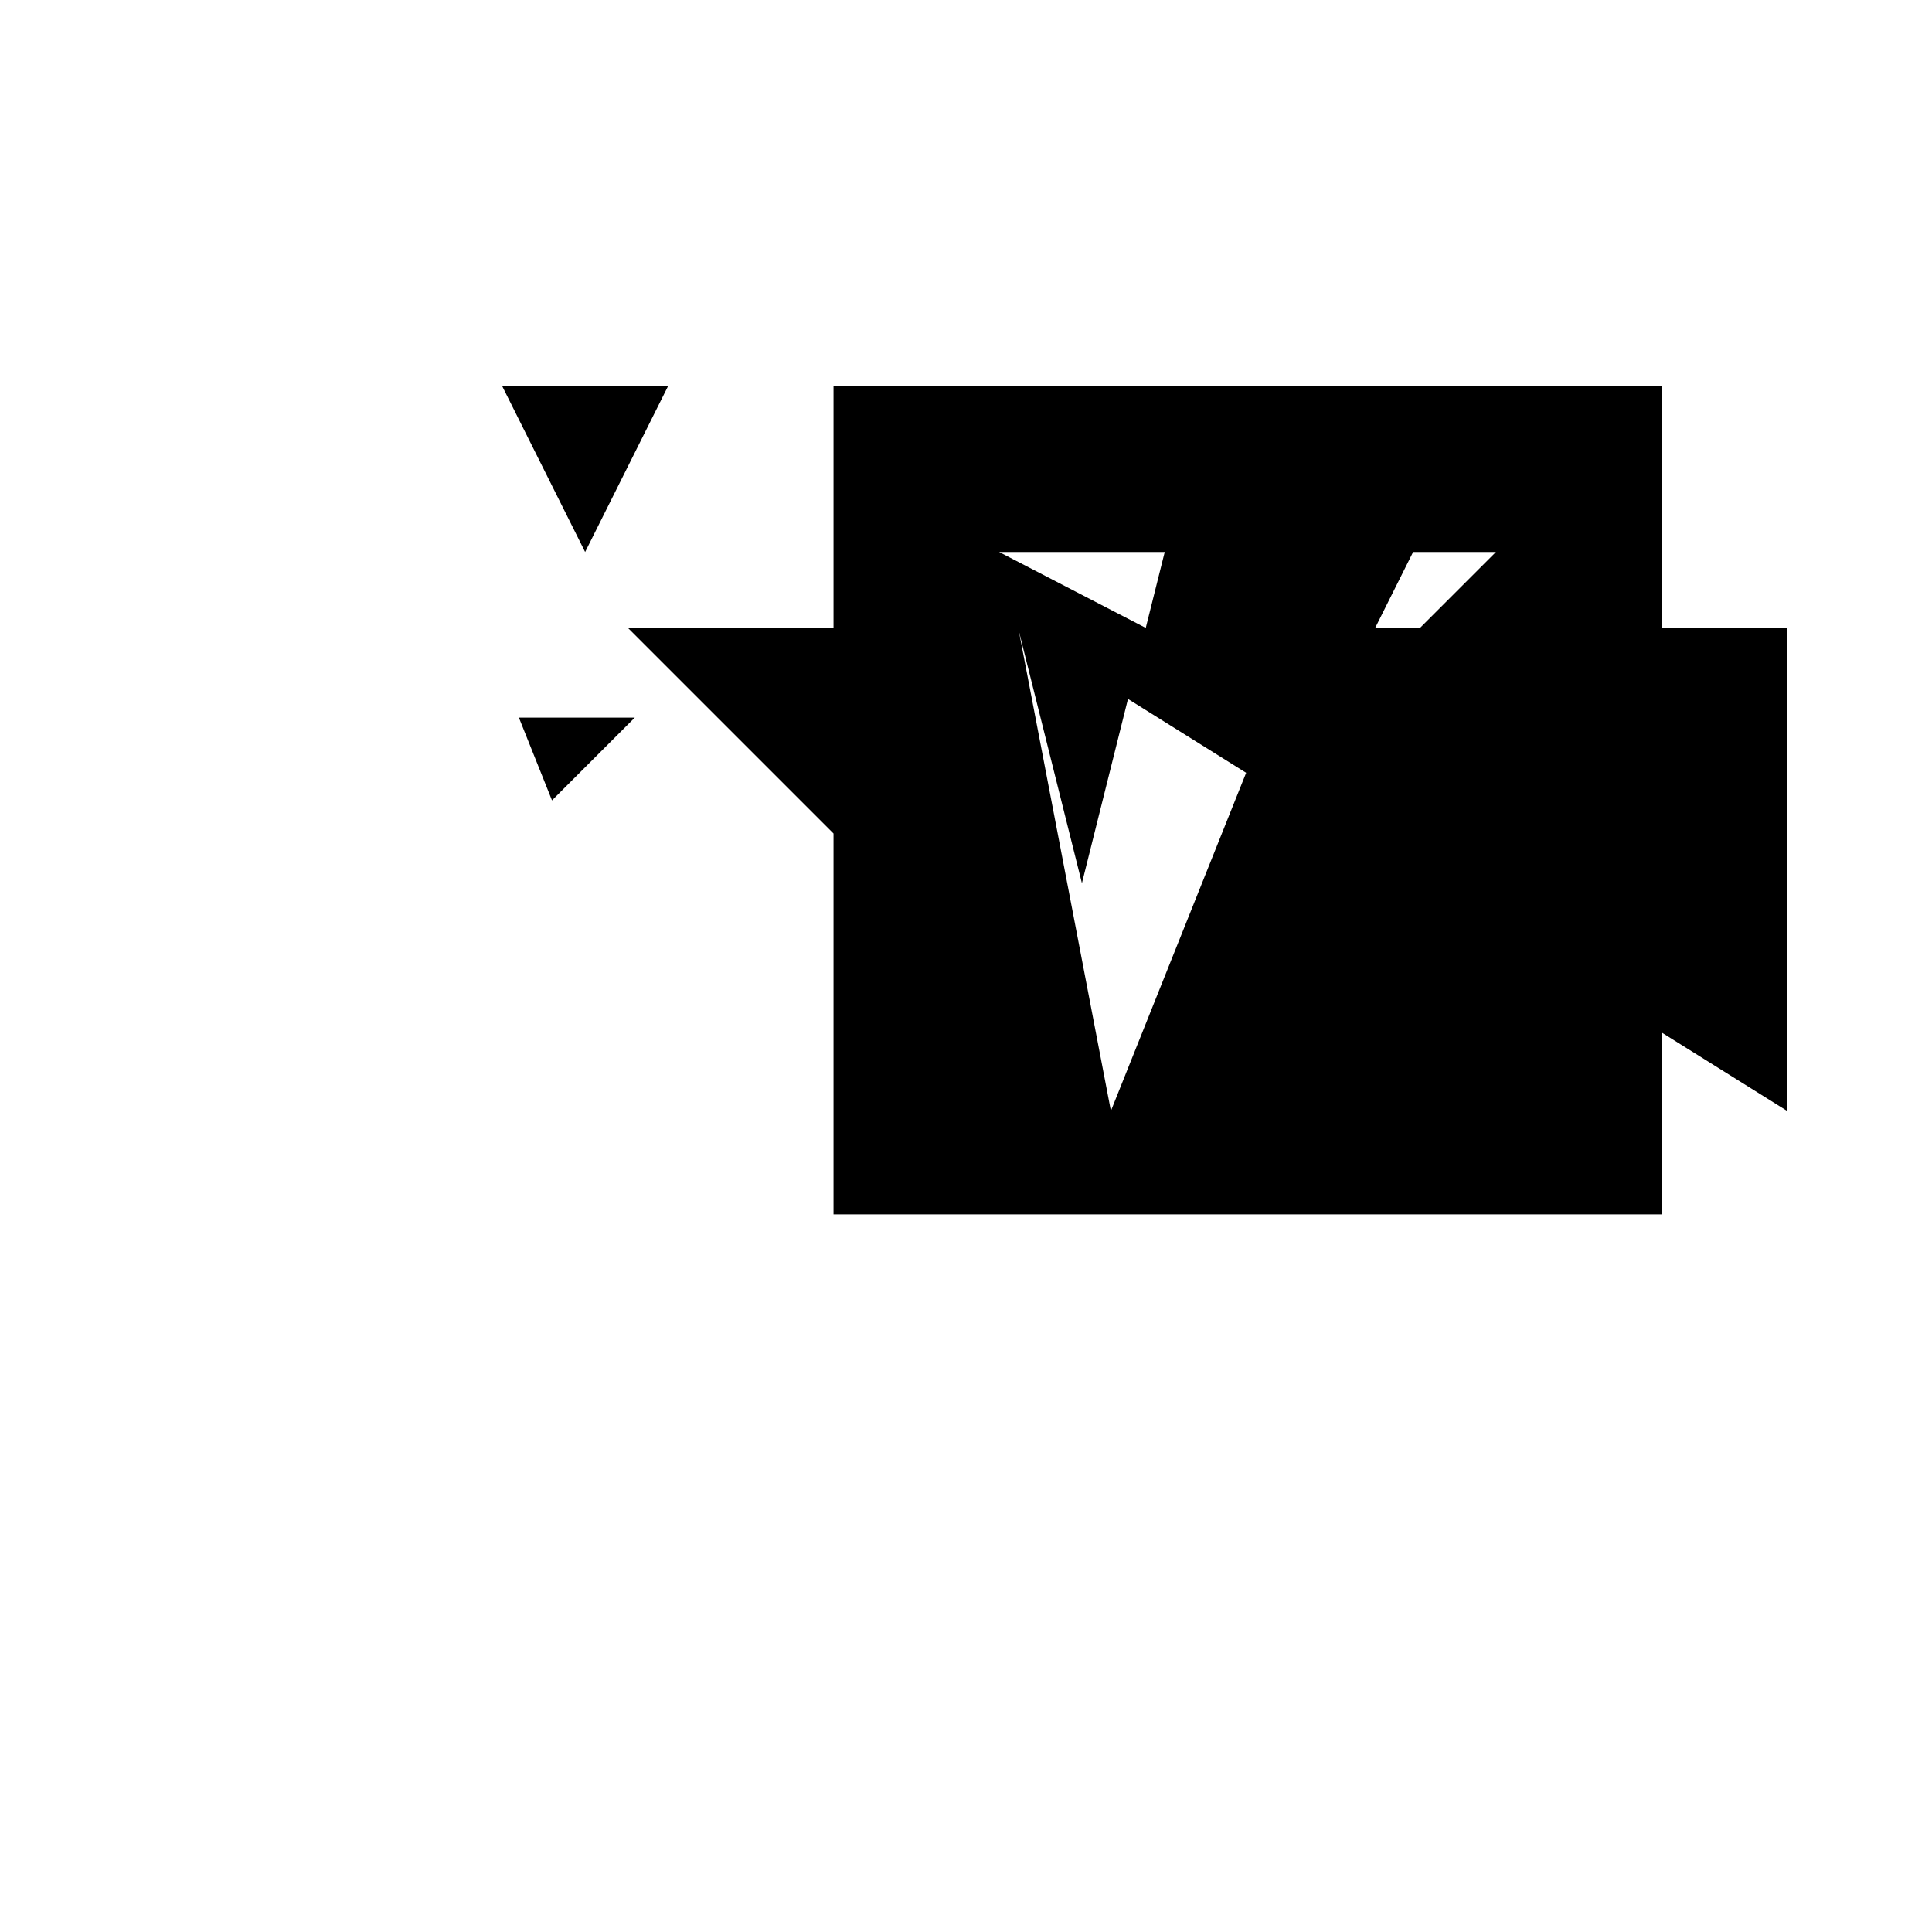 <svg xmlns="http://www.w3.org/2000/svg" viewBox="-100 -100 500 500"><path style="fill:#000000" fill-rule="evenodd" d="M 30 0 L 72.857 0 L 51.429 42.857 L 30 0 M 34.286 85.714 L 64.286 85.714 L 42.857 107.143 L 34.286 85.714 M 62.5 62.5 L 115.714 62.5 L 115.714 0 L 330 0 L 330 62.5 L 362.5 62.5 L 362.5 187.5 L 330 167.188 L 330 214.286 L 115.714 214.286 L 115.714 115.714 L 62.5 62.5 M 158.571 42.857 L 196.518 62.5 L 201.429 42.857 L 158.571 42.857 M 163.664 63.228 L 187.5 187.5 L 222.5 100 L 191.921 80.888 L 180 128.571 L 163.664 63.228 M 255.893 62.5 L 267.5 62.5 L 287.143 42.857 L 265.714 42.857 L 255.893 62.5 M 158.571 42.857 L 163.482 62.5 L 158.571 42.857"/></svg>
